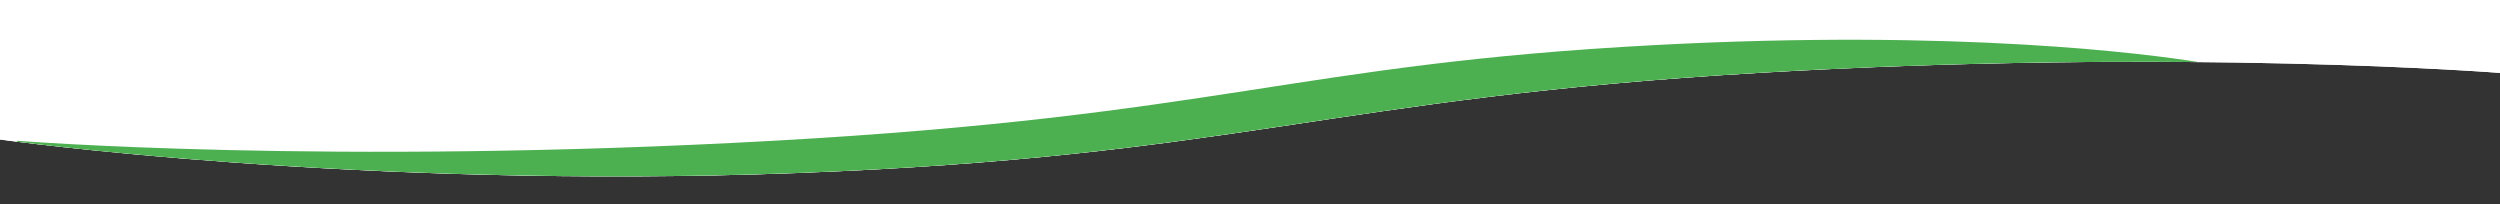 <svg xmlns="http://www.w3.org/2000/svg" xmlns:xlink="http://www.w3.org/1999/xlink" width="1920" height="157" viewBox="0 0 1920 157"><rect x="0" y="0" width="1920" height="157" fill="#333333" stroke="none"/><defs><clipPath id="b"><rect width="1920" height="157"/></clipPath></defs><g id="a" clip-path="url(#b)"><g transform="translate(0 -2184)"><path d="M0,96.554H1920V153s-243.136-19.217-570.048,0-400.112,64.081-737.6,76.868S0,204.148,0,204.148Z" transform="translate(0 2087)" fill="#fff"/><path d="M0,96.554H1920V153s-243.136-19.217-570.048,0-400.112,64.081-737.6,76.868S0,204.148,0,204.148Z" transform="translate(0 2087)" fill="#fff"/><path d="M13,109.291v-.747s239.05,19.056,581.186,0S994.324,49.8,1270.238,35.1c235.9-12.569,381,7.053,418.117,13.009-93.176-.851-209.247.742-338.4,8.335-326.911,19.217-400.111,64.081-737.6,76.868-48.036,1.82-94.859,2.6-139.746,2.6C242.4,135.919,61.7,115.4,13,109.291Z" transform="translate(0 2183.554)" fill="#4CAF50"/></g></g></svg>